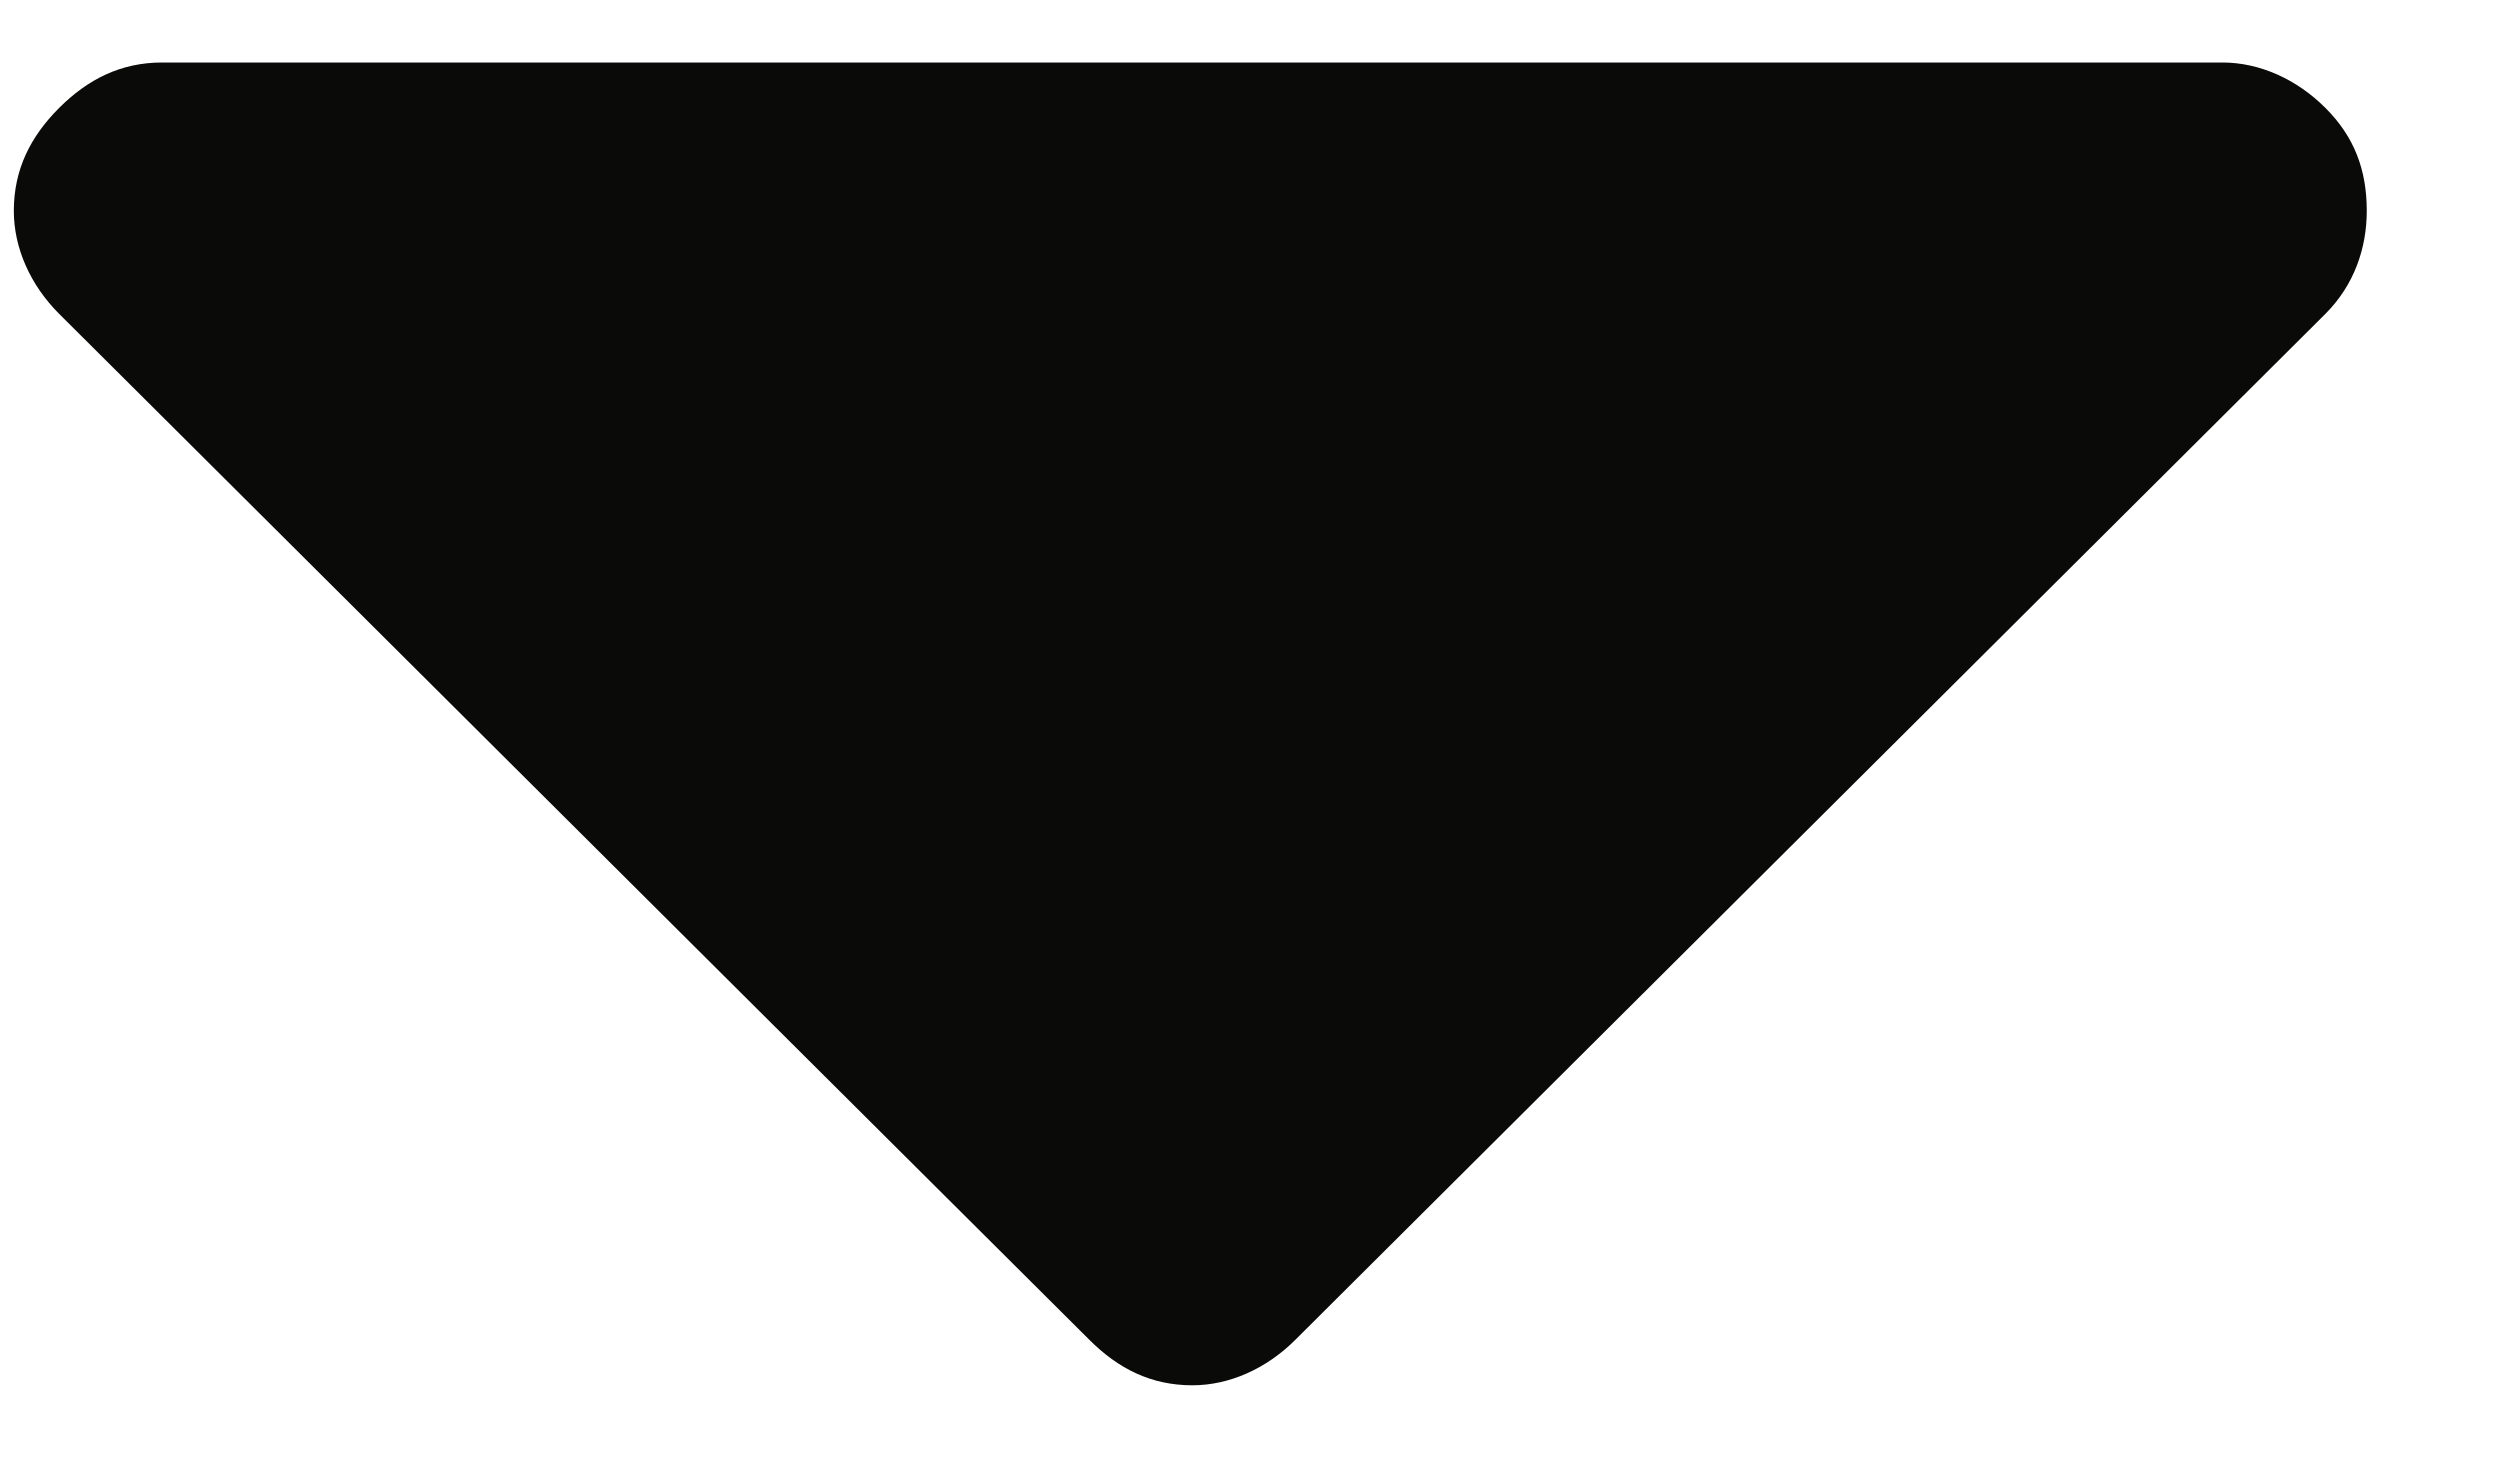 <?xml version="1.0" encoding="UTF-8" standalone="no"?>
<svg width="17px" height="10px" viewBox="0 0 17 10" version="1.1" xmlns="http://www.w3.org/2000/svg" xmlns:xlink="http://www.w3.org/1999/xlink">
    <defs></defs>
    <g stroke="none" stroke-width="1" fill="none" fill-rule="evenodd">
        <path d="M0.402,2.134 L7.408,9.111 C7.604,9.307 7.827,9.42 8.108,9.42 C8.36,9.42 8.612,9.307 8.808,9.111 L15.813,2.134 C16.009,1.938 16.094,1.686 16.094,1.434 C16.094,1.154 16.009,0.93 15.813,0.734 C15.617,0.538 15.365,0.425 15.112,0.425 L1.102,0.425 C0.823,0.425 0.598,0.538 0.402,0.734 C0.206,0.93 0.094,1.154 0.094,1.434 C0.094,1.686 0.206,1.938 0.402,2.134" fill="#0A0B09"></path>
    </g>
</svg>